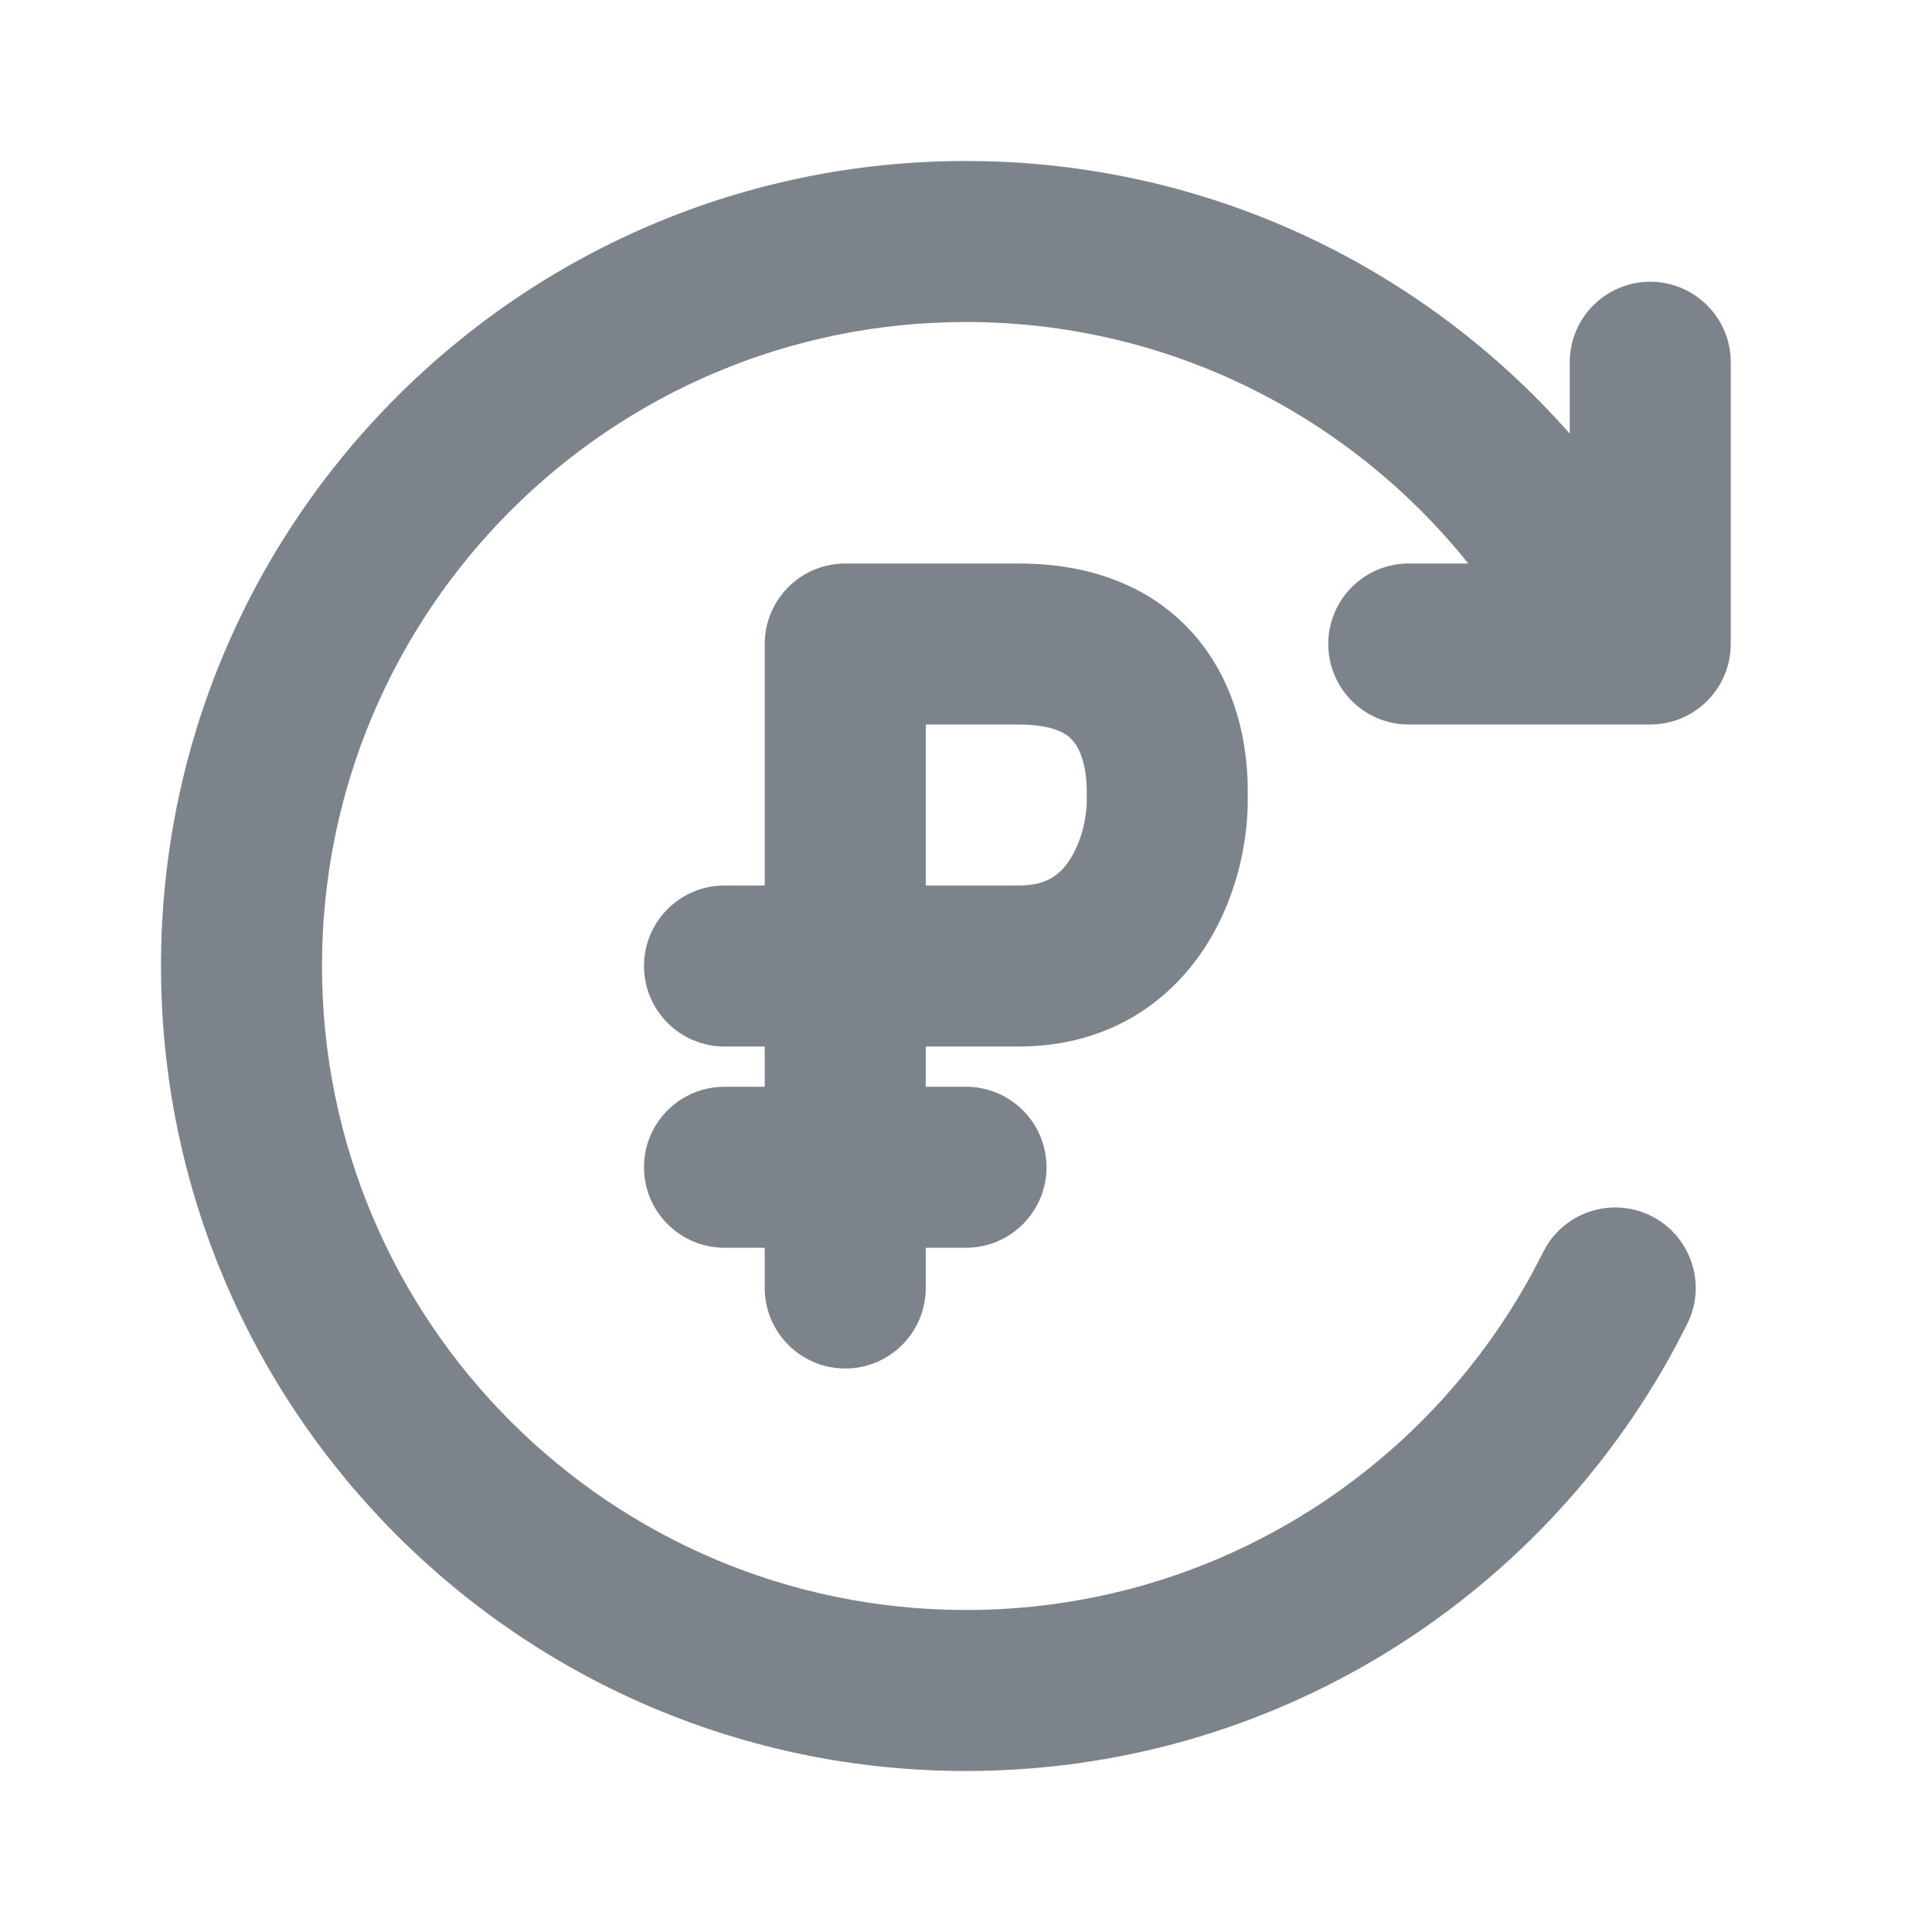 <svg width="24" height="24" viewBox="0 0 24 24" fill="none" xmlns="http://www.w3.org/2000/svg">
<path d="M12 2C6.477 2 2 6.477 2 12C2 17.523 6.477 22 12 22C15.805 22 19.112 19.874 20.802 16.75L20.96 16.445L21.001 16.352C21.18 15.877 20.973 15.335 20.51 15.104C20.046 14.874 19.489 15.037 19.219 15.466L19.169 15.555L19.042 15.8C17.688 18.303 15.041 20 12 20C7.582 20 4 16.418 4 12C4 7.582 7.582 4 12 4C14.524 4 16.773 5.171 18.24 7H17.5C16.948 7 16.5 7.448 16.5 8C16.5 8.552 16.948 9 17.5 9H20.5C21.052 9 21.5 8.552 21.5 8V4.5C21.5 3.948 21.052 3.5 20.5 3.5C19.948 3.5 19.5 3.948 19.5 4.5V5.387C17.669 3.312 14.988 2 12 2Z" fill="#7D838A"/>
<path fill-rule="evenodd" clip-rule="evenodd" d="M10.5 7C9.948 7 9.5 7.448 9.5 8V11H9C8.448 11 8 11.448 8 12C8 12.552 8.448 13 9 13H9.5V13.5H9C8.448 13.5 8 13.948 8 14.5C8 15.052 8.448 15.5 9 15.5H9.5V16C9.5 16.552 9.948 17 10.5 17C11.052 17 11.5 16.552 11.5 16V15.5H12C12.552 15.5 13 15.052 13 14.5C13 13.948 12.552 13.5 12 13.5H11.5V13H12.656C13.746 13 14.505 12.466 14.95 11.796C15.363 11.175 15.5 10.458 15.5 9.95V9.827C15.5 9.368 15.413 8.669 14.974 8.061C14.492 7.394 13.706 7 12.656 7H10.5ZM12.656 9C12.927 9 13.088 9.048 13.178 9.09C13.263 9.13 13.314 9.179 13.352 9.232C13.444 9.36 13.5 9.574 13.5 9.827V9.95C13.5 10.155 13.434 10.463 13.284 10.688C13.167 10.865 13.003 11 12.656 11H11.5V9H12.656Z" fill="#7D838A"/>
</svg>
